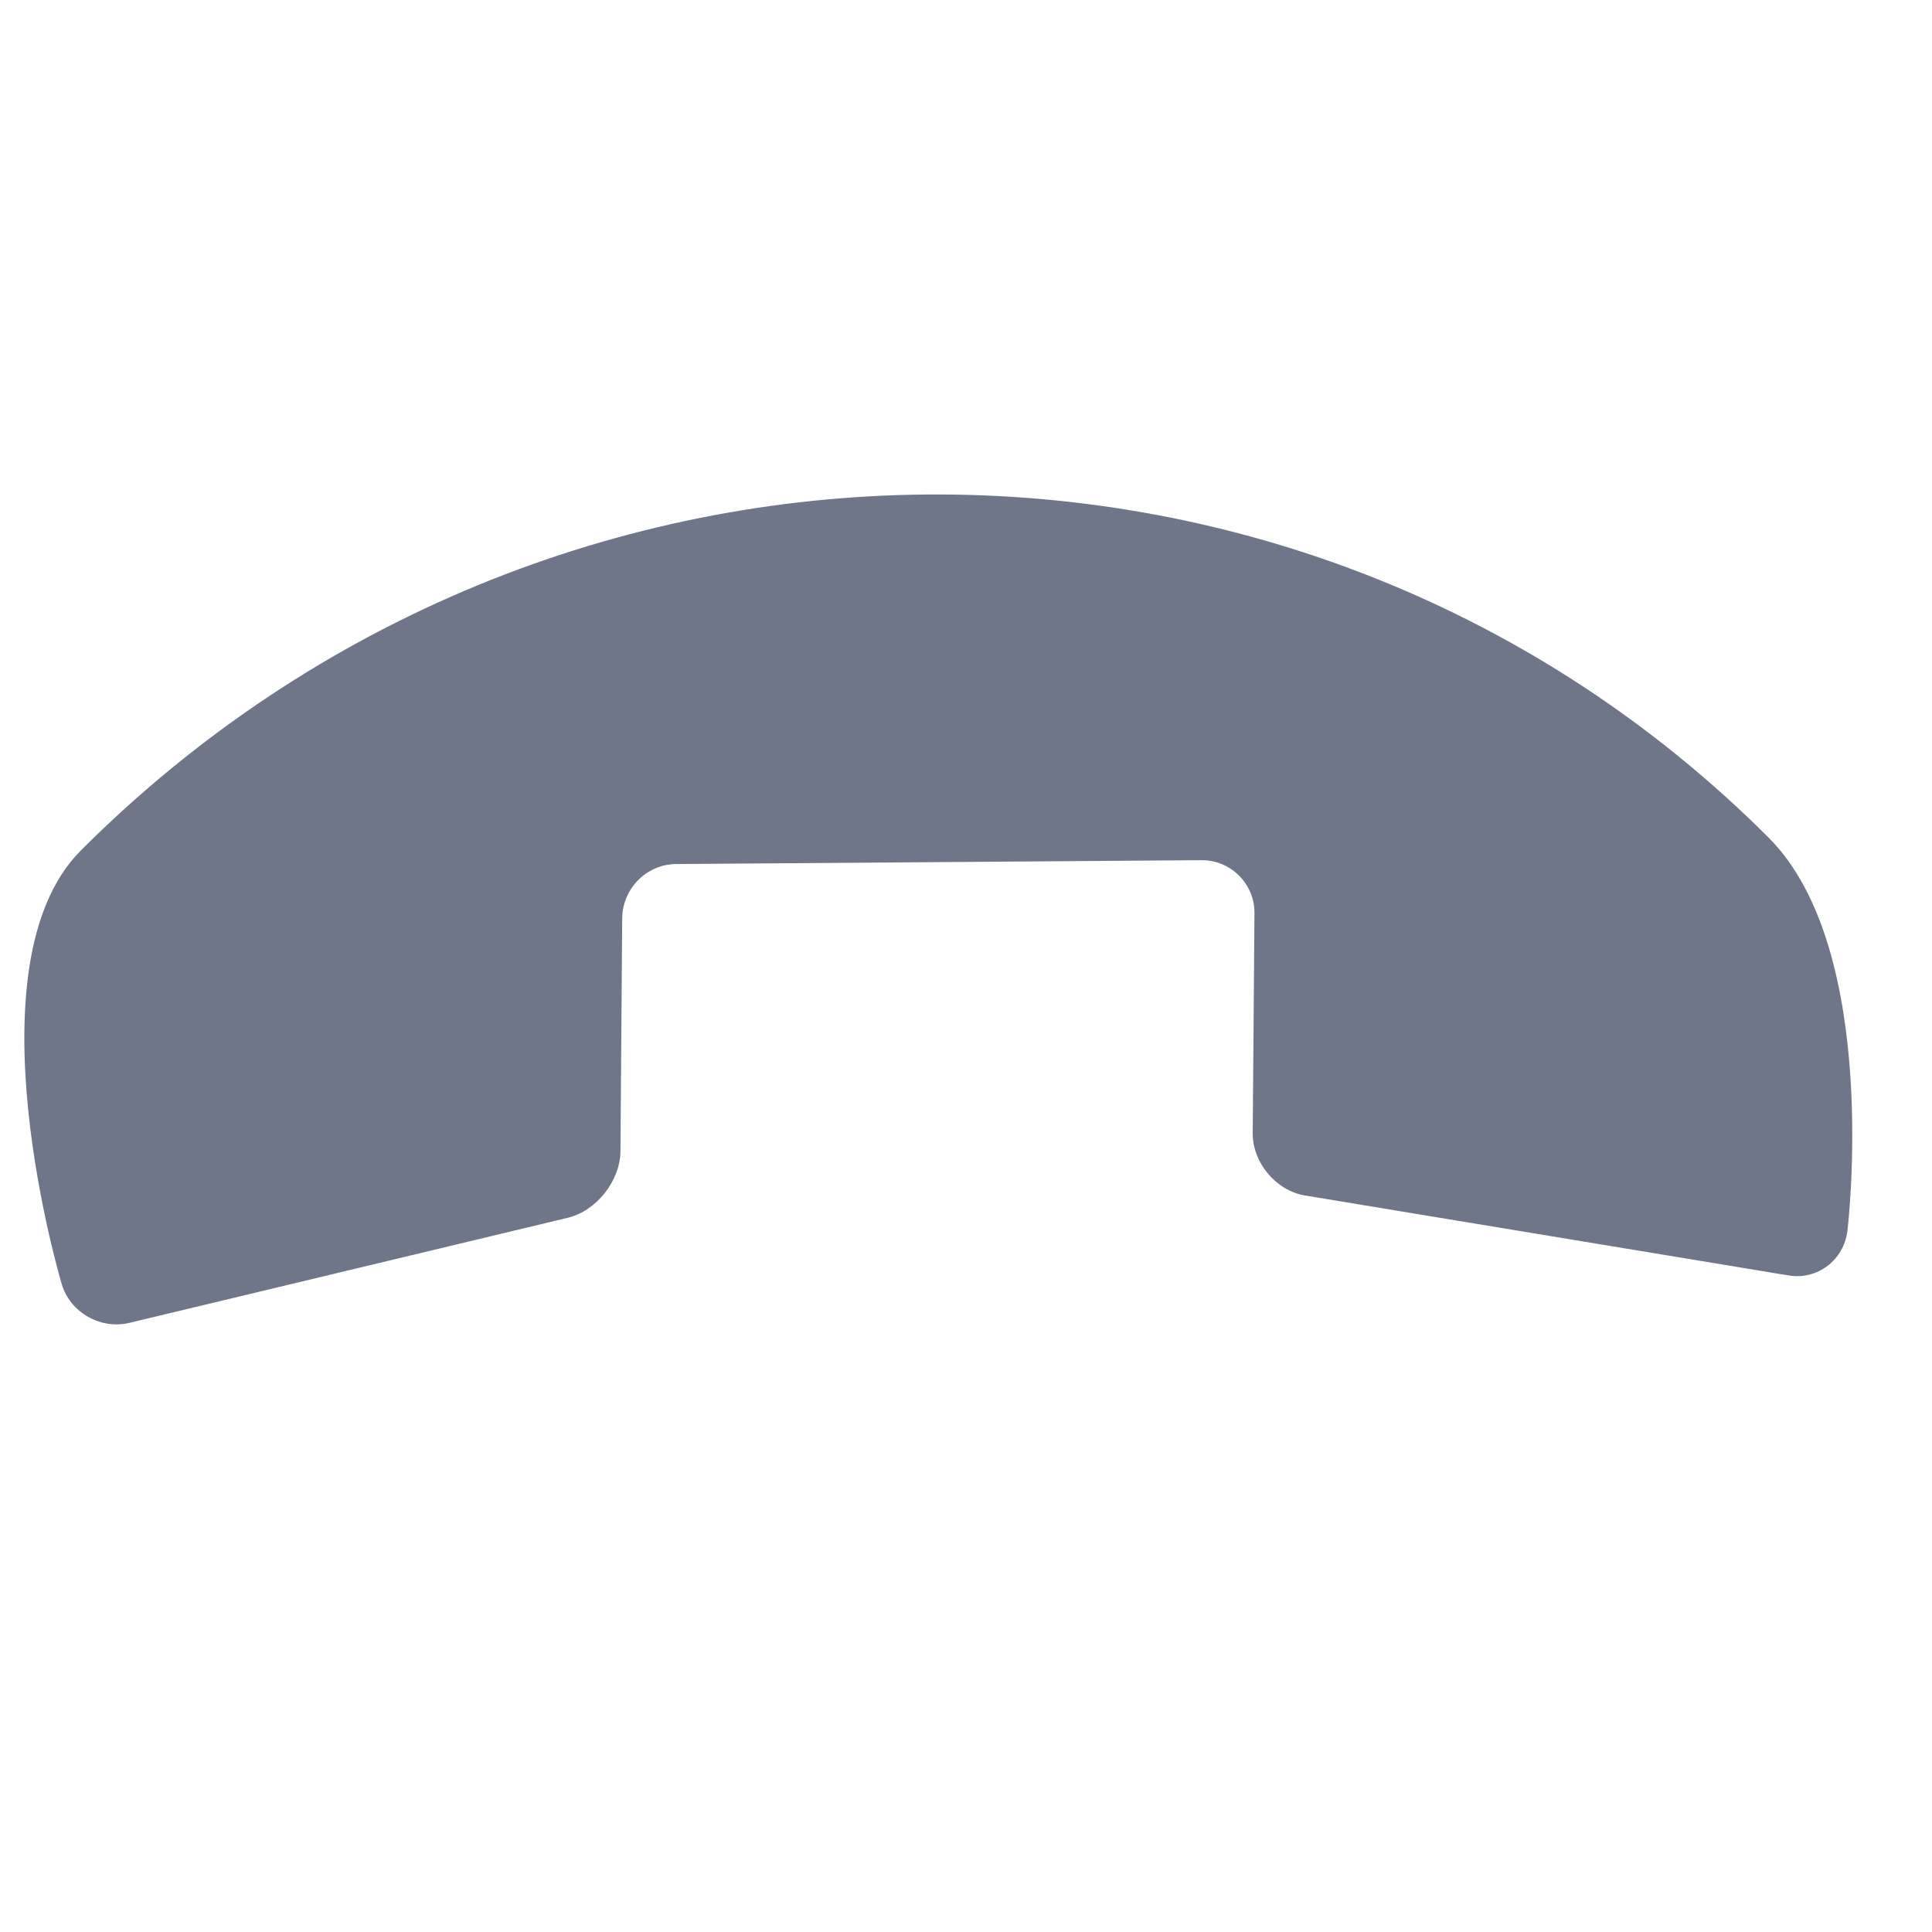 <svg width="24" height="24" viewBox="0 0 24 24" version="1.1" xmlns="http://www.w3.org/2000/svg" xmlns:xlink="http://www.w3.org/1999/xlink">
<title>close-call</title>
<desc>Created using Figma</desc>
<g id="Canvas" transform="translate(253 -67)">
<g id="close-call">
<g id="close-call">
<use xlink:href="#path0_fill" transform="matrix(-0.707 0.707 -0.707 -0.707 -228 80.435)" fill="#707689"/>
</g>
</g>
</g>
<defs>
<path id="path0_fill" d="M 13.889 11.495C 13.578 11.305 13.109 11.358 12.845 11.614L 10.776 13.652C 10.511 13.907 10.09 13.907 9.831 13.652L 5.181 9.07C 4.921 8.814 4.921 8.394 5.181 8.138L 7.13 6.22C 7.389 5.964 7.429 5.511 7.218 5.216L 3.672 0.265C 3.463 -0.03 3.053 -0.088 2.764 0.137C 2.764 0.137 -6.66902e-09 2.299 -6.66902e-09 4.284C -6.66902e-09 12.412 6.689 19 14.94 19C 16.959 19 18.92 15.354 18.92 15.354C 19.092 15.035 18.977 14.615 18.665 14.424L 13.889 11.495Z"/>
</defs>
</svg>
